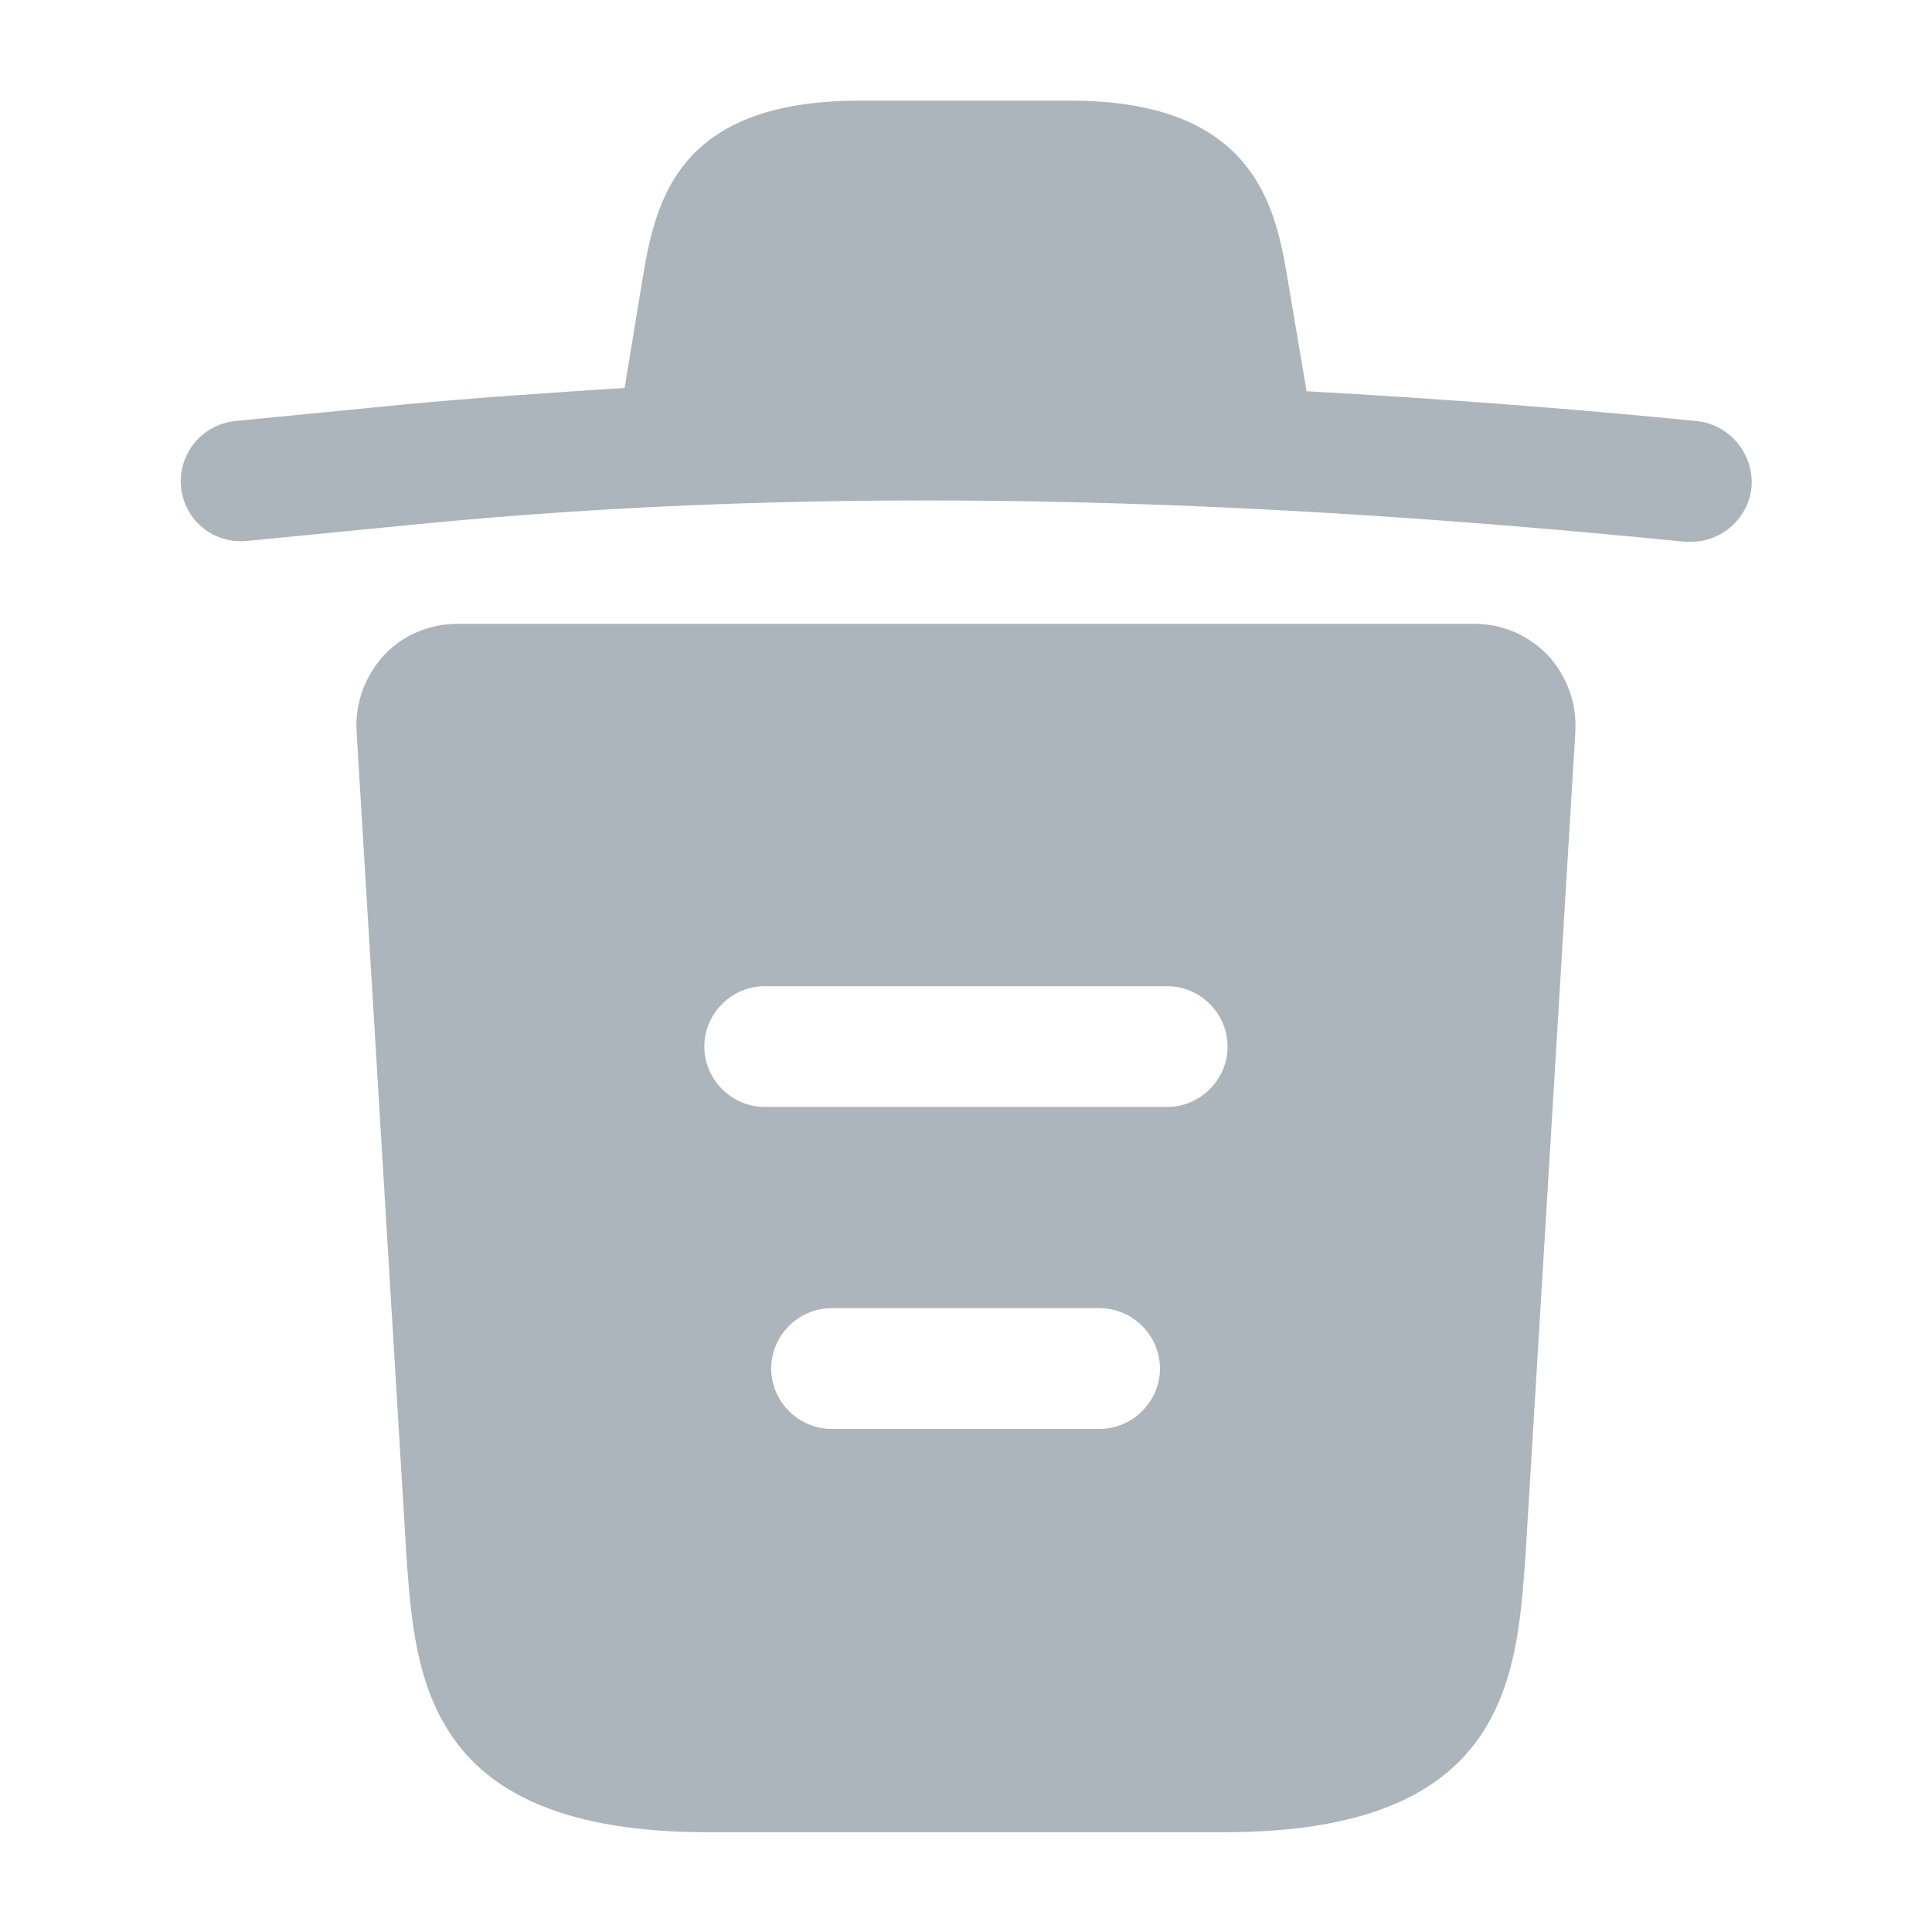 <svg width="20" height="20" viewBox="0 0 20 20" fill="none" xmlns="http://www.w3.org/2000/svg">
<path d="M17.557 4.358C16.216 4.225 14.874 4.125 13.524 4.05V4.042L13.341 2.958C13.216 2.192 13.032 1.042 11.082 1.042H8.899C6.957 1.042 6.774 2.142 6.641 2.95L6.466 4.016C5.691 4.066 4.916 4.117 4.141 4.191L2.441 4.358C2.091 4.391 1.841 4.7 1.874 5.042C1.907 5.383 2.207 5.633 2.557 5.6L4.257 5.433C8.624 5 13.024 5.167 17.441 5.608C17.466 5.608 17.482 5.608 17.507 5.608C17.824 5.608 18.099 5.367 18.132 5.042C18.157 4.7 17.907 4.391 17.557 4.358Z" fill="#ACB5BB"/>
<path d="M16.024 6.784C15.825 6.575 15.55 6.458 15.266 6.458H4.733C4.449 6.458 4.166 6.575 3.974 6.784C3.783 6.992 3.674 7.275 3.691 7.567L4.208 16.117C4.299 17.384 4.416 18.967 7.324 18.967H12.675C15.583 18.967 15.7 17.392 15.791 16.117L16.308 7.575C16.325 7.275 16.216 6.992 16.024 6.784ZM11.383 14.792H8.608C8.266 14.792 7.983 14.508 7.983 14.167C7.983 13.825 8.266 13.542 8.608 13.542H11.383C11.725 13.542 12.008 13.825 12.008 14.167C12.008 14.508 11.725 14.792 11.383 14.792ZM12.083 11.459H7.916C7.574 11.459 7.291 11.175 7.291 10.834C7.291 10.492 7.574 10.209 7.916 10.209H12.083C12.425 10.209 12.708 10.492 12.708 10.834C12.708 11.175 12.425 11.459 12.083 11.459Z" fill="#ACB5BB"/>
</svg>
